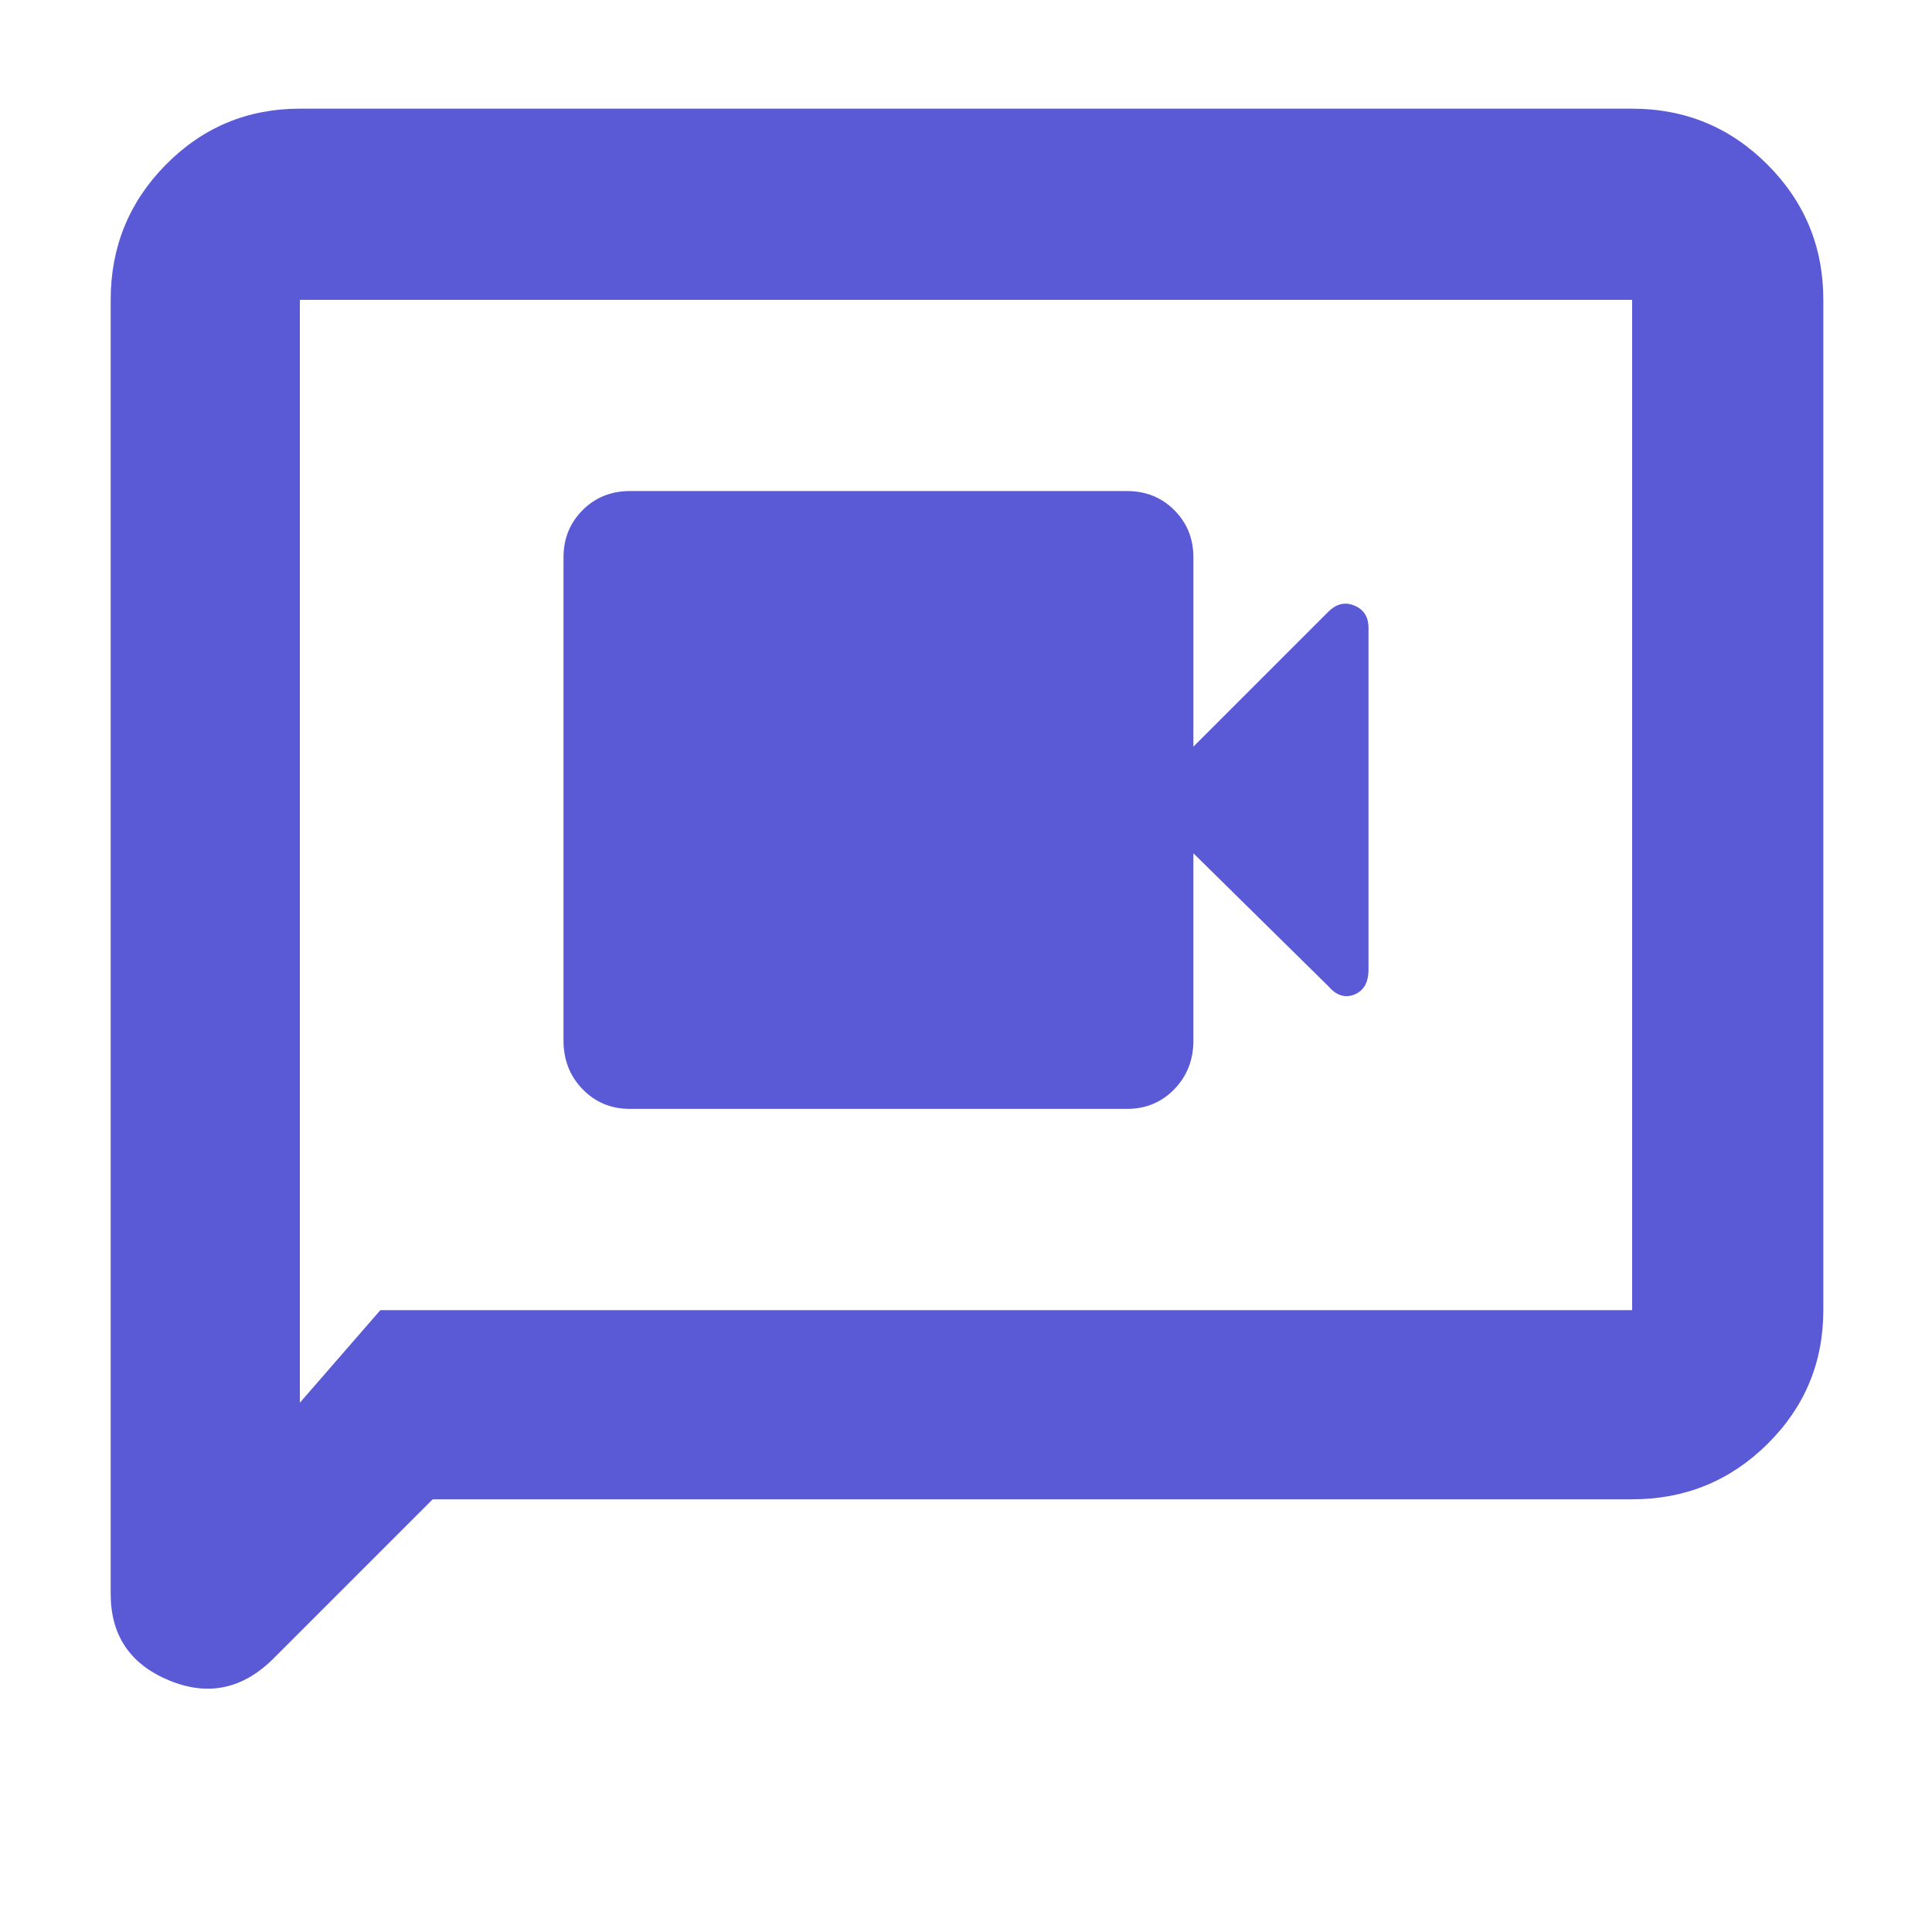 <svg xmlns="http://www.w3.org/2000/svg" height="48" viewBox="0 -960 960 960" width="48"><path fill="rgb(90, 90, 215)" d="M313-409h247q14.03 0 23.51-9.77Q593-428.55 593-443v-93l67 66q6 7 13 4.17 7-2.84 7-12.42V-648q0-8.17-7-11.08-7-2.92-13 3.08l-67 67v-94q0-14.03-9.49-23.51Q574.03-716 560-716H313q-14.02 0-23.51 9.49Q280-697.03 280-683v240q0 14.45 9.49 24.23Q298.98-409 313-409Zm-98 194-79 79q-23 23-52 10.97T55-168v-643q0-39.46 27.47-67.23Q109.95-906 149-906h662q39.46 0 67.23 27.77Q906-850.46 906-811v502q0 39.05-27.77 66.52Q850.46-215 811-215H215Zm-26-94h622v-502H149v548l40-46Zm-40 0v-502 502Z"/></svg>